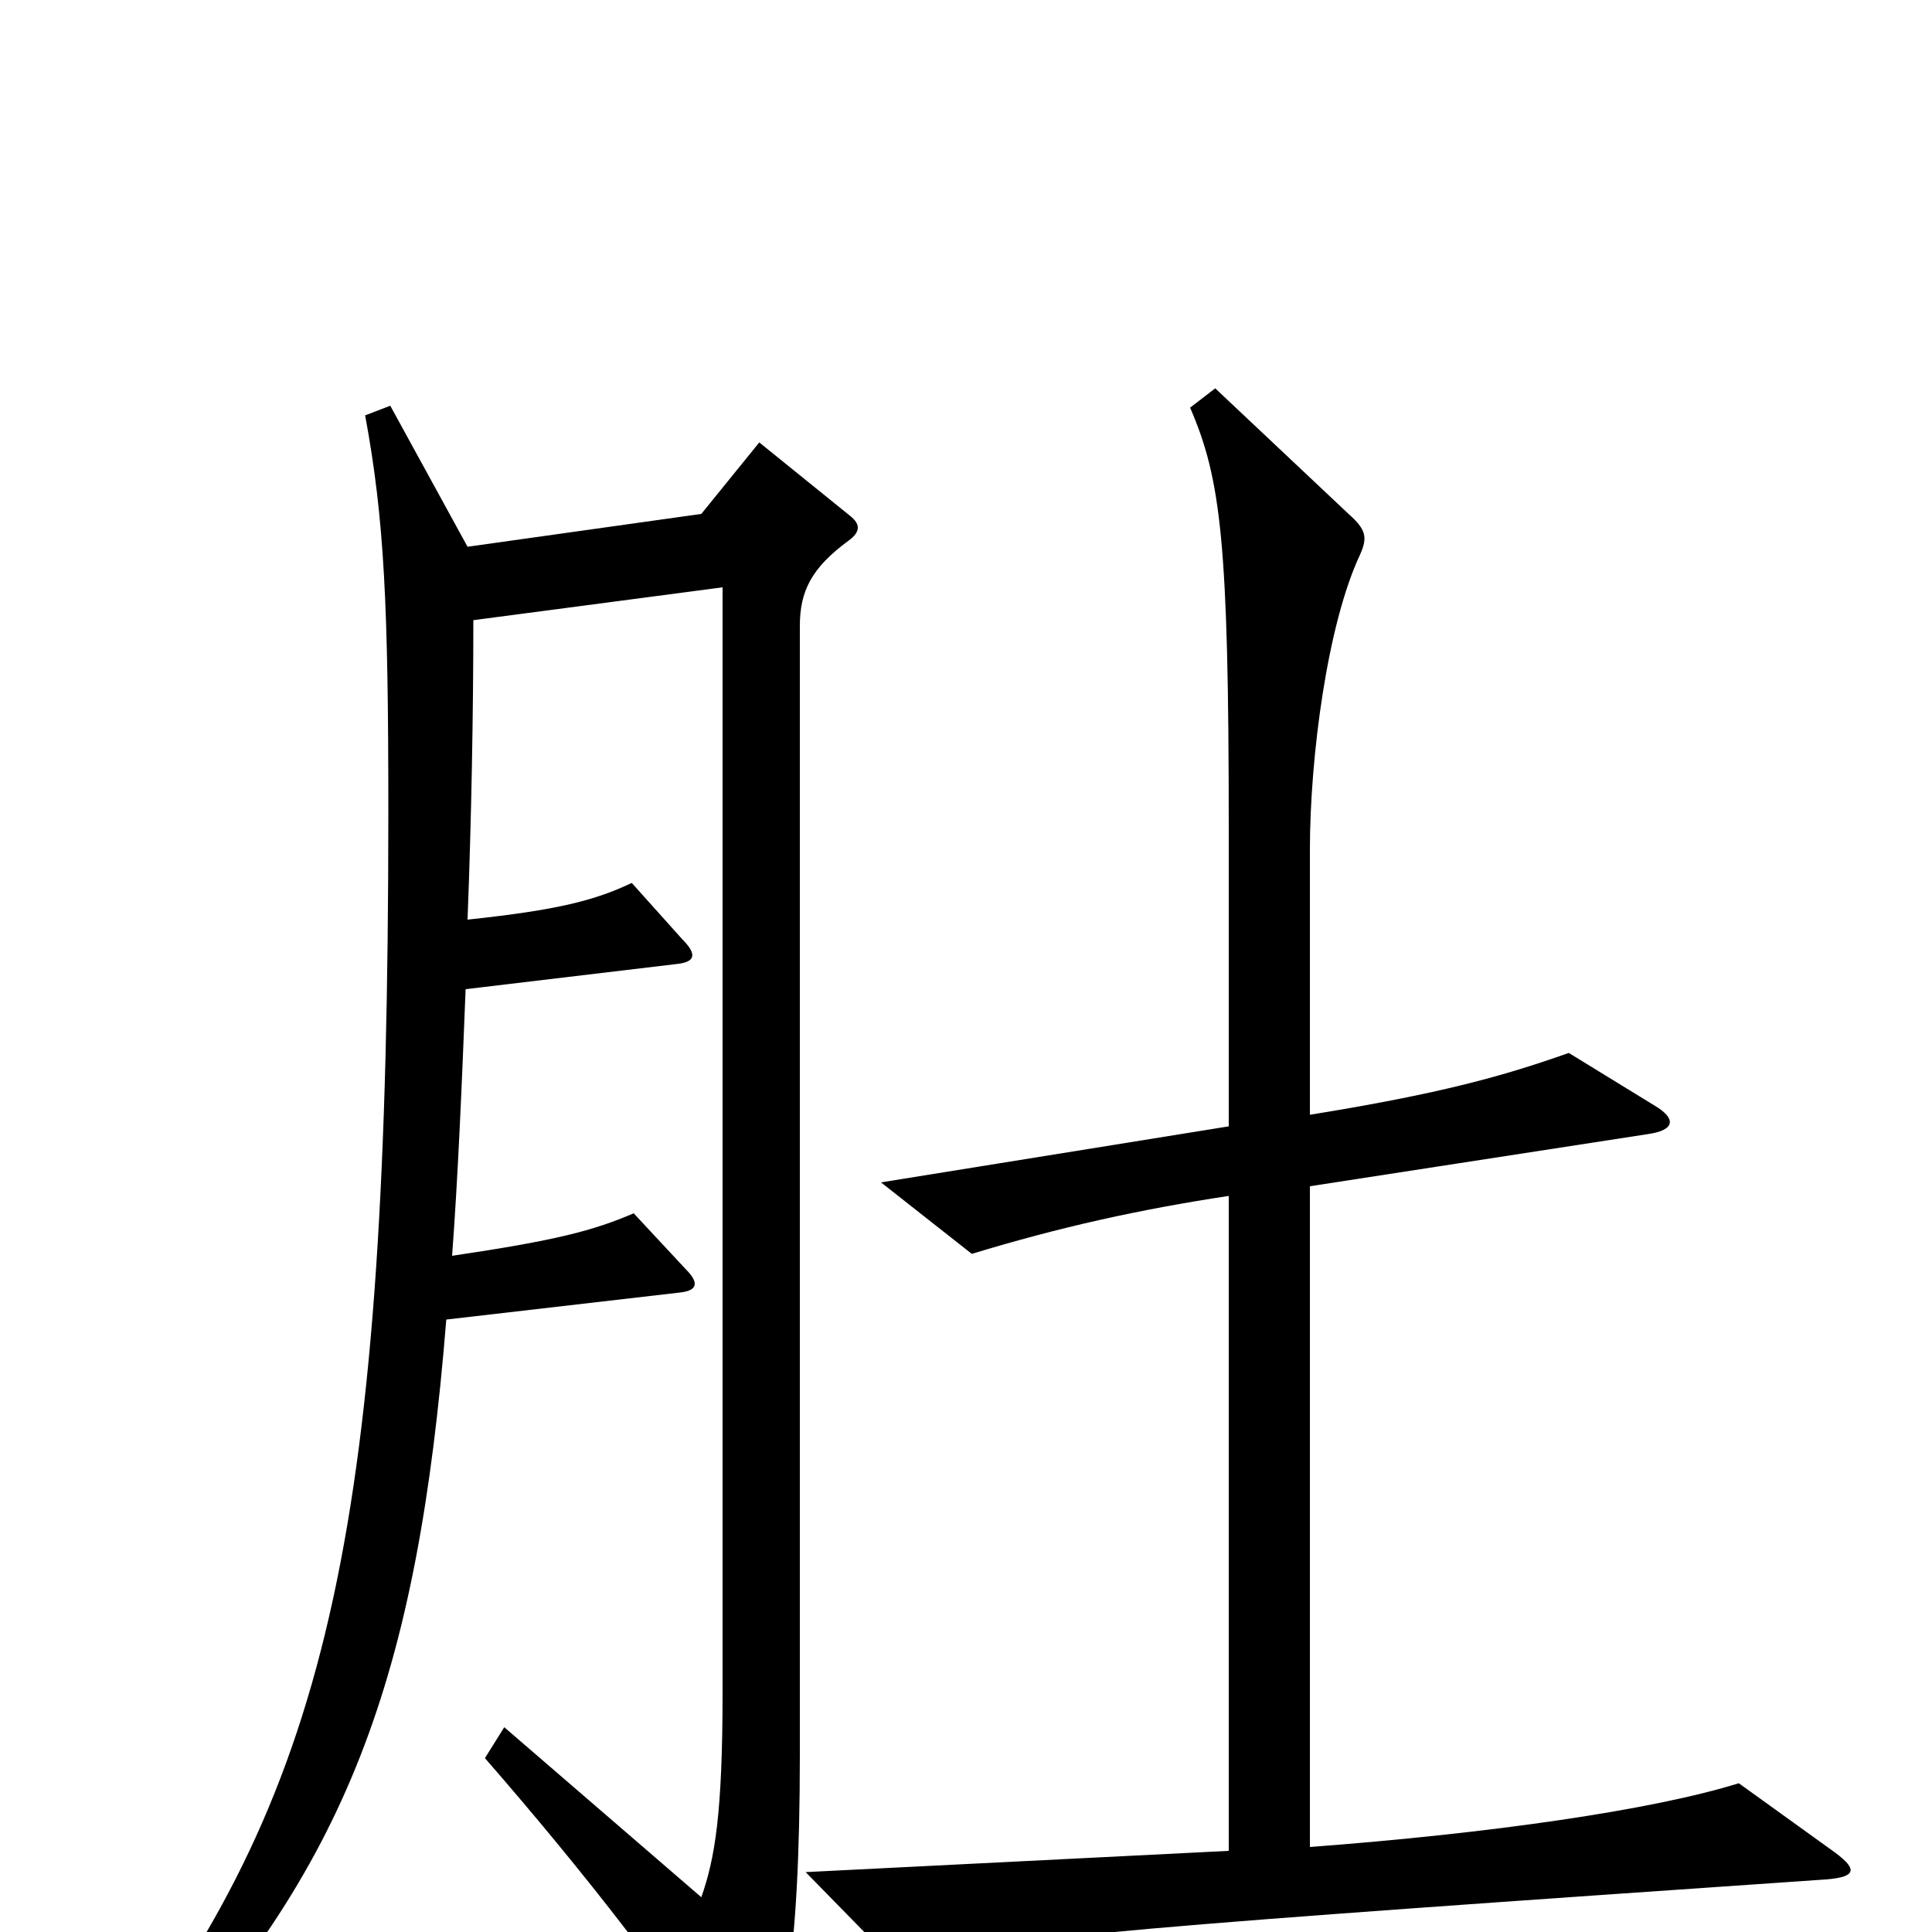 <svg xmlns="http://www.w3.org/2000/svg" viewBox="0 -1000 1000 1000">
	<path fill="#000000" d="M950 -41L900 -77C855 -63 771 -51 678 -44V-386L853 -413C867 -415 868 -421 856 -428L812 -455C778 -443 746 -434 678 -423V-560C678 -608 687 -677 704 -713C708 -722 707 -726 698 -734L629 -799L616 -789C632 -752 636 -719 636 -571V-417L456 -388L503 -351C549 -365 590 -374 636 -381V-42L417 -31L463 16C527 2 594 -3 942 -27C961 -28 962 -32 950 -41ZM440 -733L393 -771L363 -734L242 -717L202 -790L189 -785C199 -731 201 -686 201 -580C201 -213 172 -77 59 71L73 80C180 -33 216 -131 231 -317L352 -331C361 -332 362 -336 355 -343L328 -372C307 -363 288 -358 234 -350C237 -390 239 -437 241 -488L350 -501C360 -502 361 -506 353 -514L327 -543C308 -534 289 -529 242 -524C244 -576 245 -631 245 -679L374 -696V-124C374 -61 370 -38 363 -18L261 -106L251 -90C305 -28 347 27 380 77C386 85 389 86 393 78C405 54 414 16 414 -92V-676C414 -694 420 -706 439 -720C446 -725 445 -729 440 -733Z"/>
</svg>